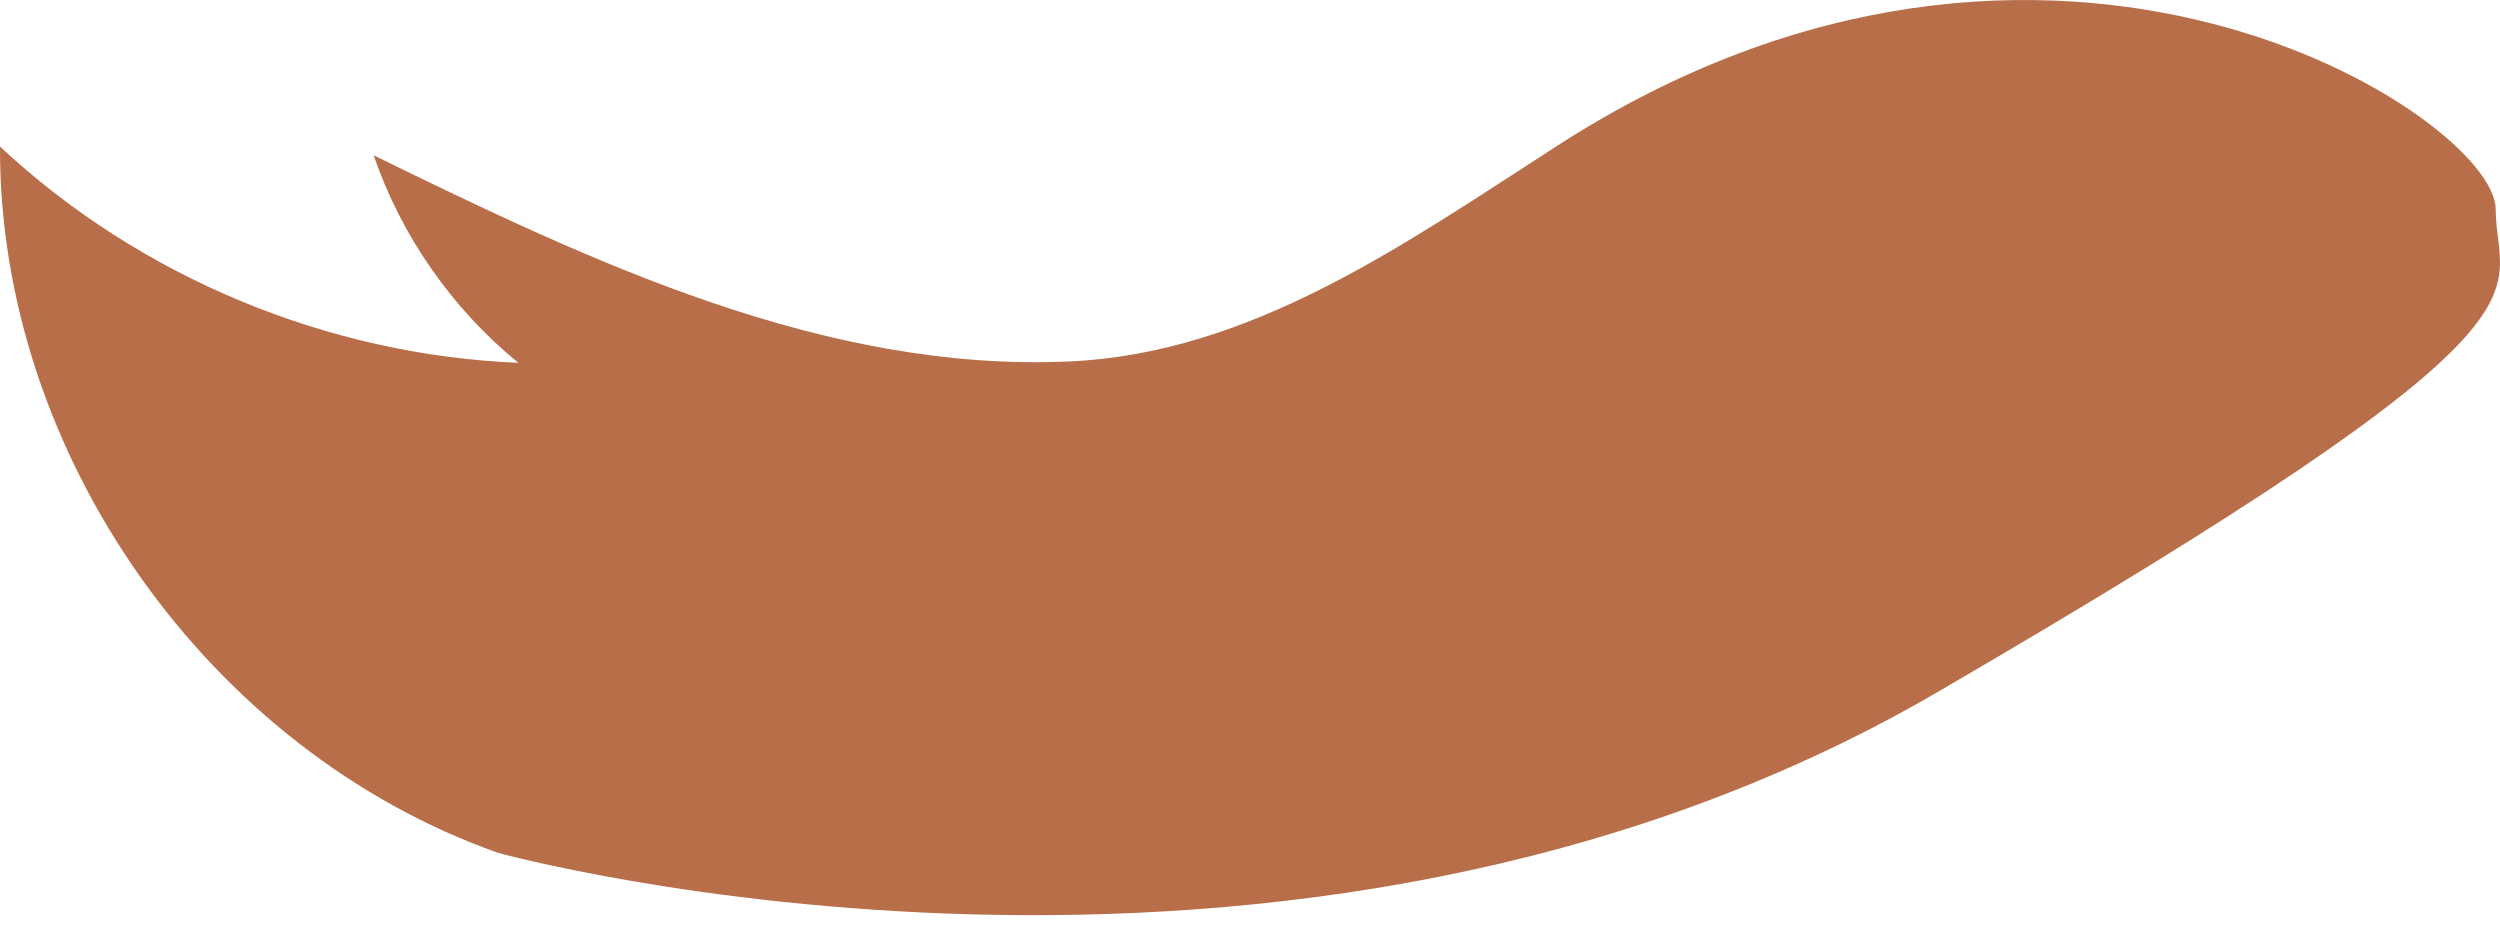<svg width="51" height="19" viewBox="0 0 51 19" fill="none" xmlns="http://www.w3.org/2000/svg">
<path d="M31.753 2.983C28.642 4.987 25.524 7.205 21.825 7.373C16.838 7.6 12.107 5.361 7.622 3.168C8.188 4.817 9.223 6.297 10.573 7.401C6.675 7.241 2.848 5.65 7.96745e-05 2.99C-0.021 9.259 4.254 15.314 10.167 17.4C10.167 17.4 26.261 21.836 39.514 14.125C52.759 6.418 50.912 6.112 50.912 4.265C50.908 2.417 41.863 -3.552 31.753 2.983Z" fill="#B86F49"/>
</svg>
